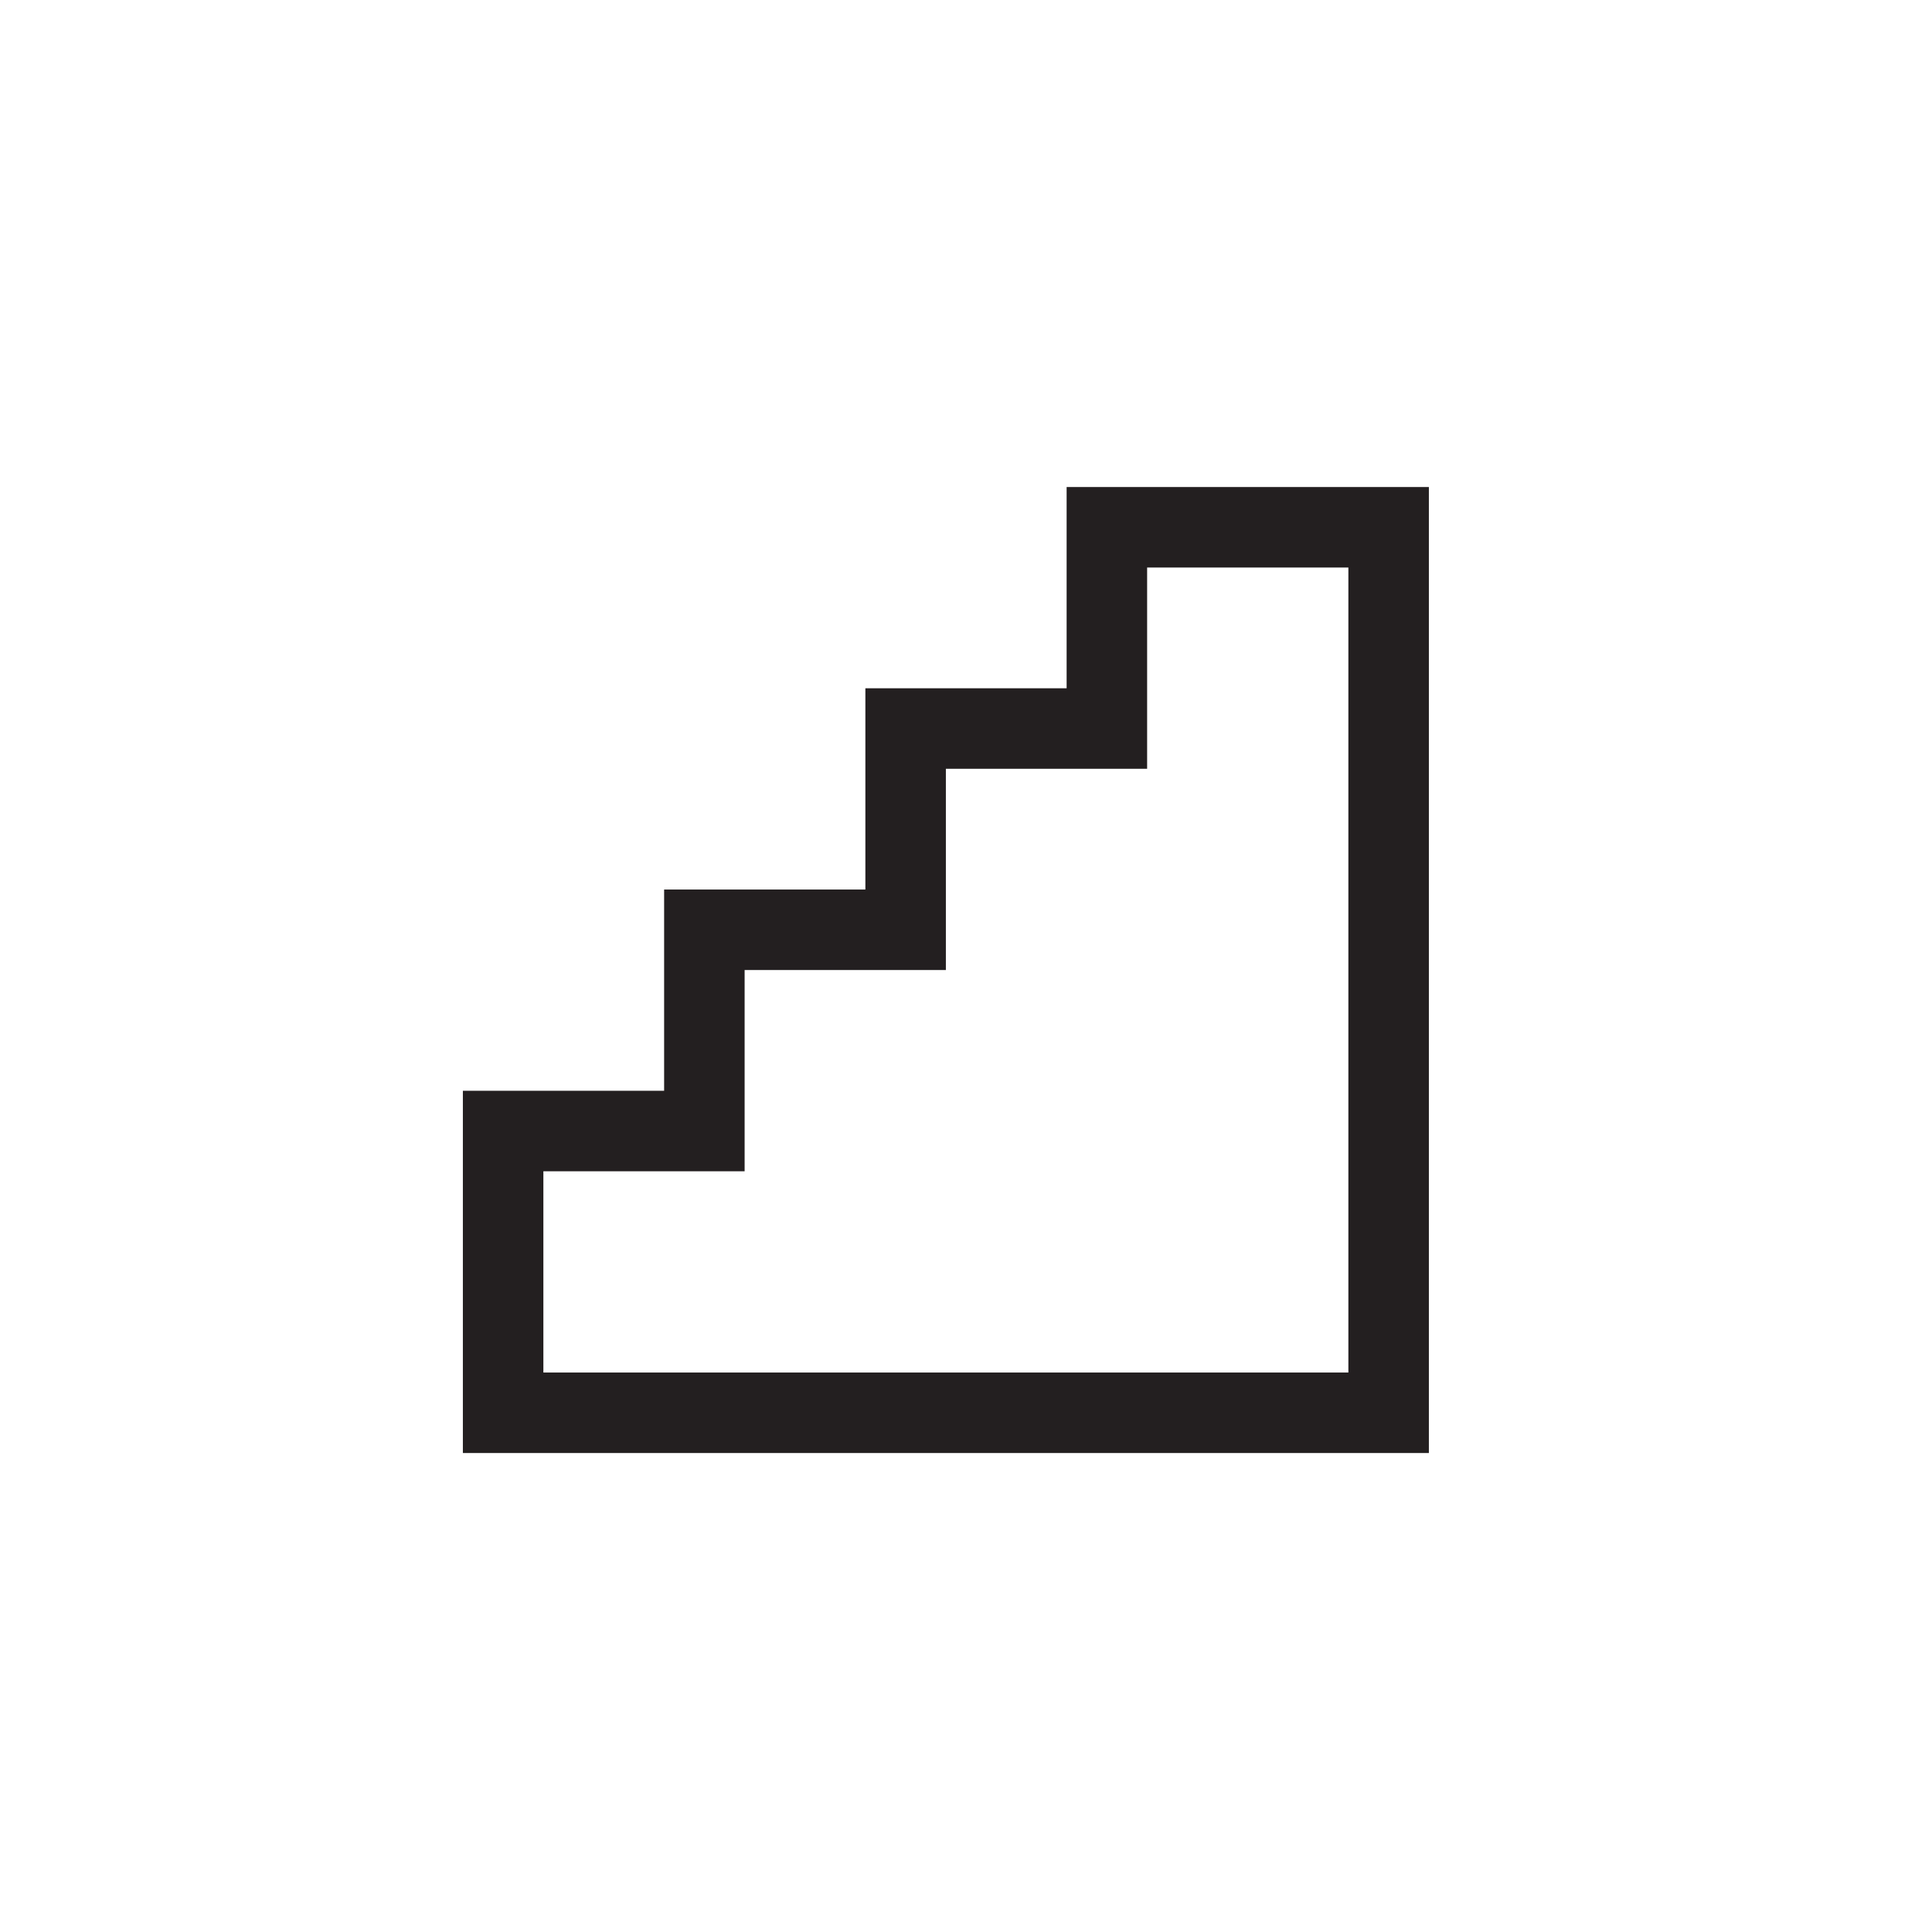 <?xml version="1.0" encoding="utf-8"?>
<!-- Generator: Adobe Illustrator 19.1.0, SVG Export Plug-In . SVG Version: 6.00 Build 0)  -->
<svg version="1.1" id="XMLID_190_" xmlns="http://www.w3.org/2000/svg" xmlns:xlink="http://www.w3.org/1999/xlink" x="0px" y="0px"
	 viewBox="0 0 48 48" enable-background="new 0 0 48 48" xml:space="preserve">
<g id="steps">
	<rect id="_x2E_svg_124_" x="0" y="0" fill="none" width="48" height="48"/>
	<polygon fill="none" stroke="#231F20" stroke-width="2" stroke-miterlimit="10" points="27.5,13.1 27.5,18.1 22.5,18.1 22.5,23.1 
		17.5,23.1 17.5,28.1 12.5,28.1 12.5,35.1 17.5,35.1 22.5,35.1 27.5,35.1 34.5,35.1 34.5,13.1 	"/>
</g>
</svg>
